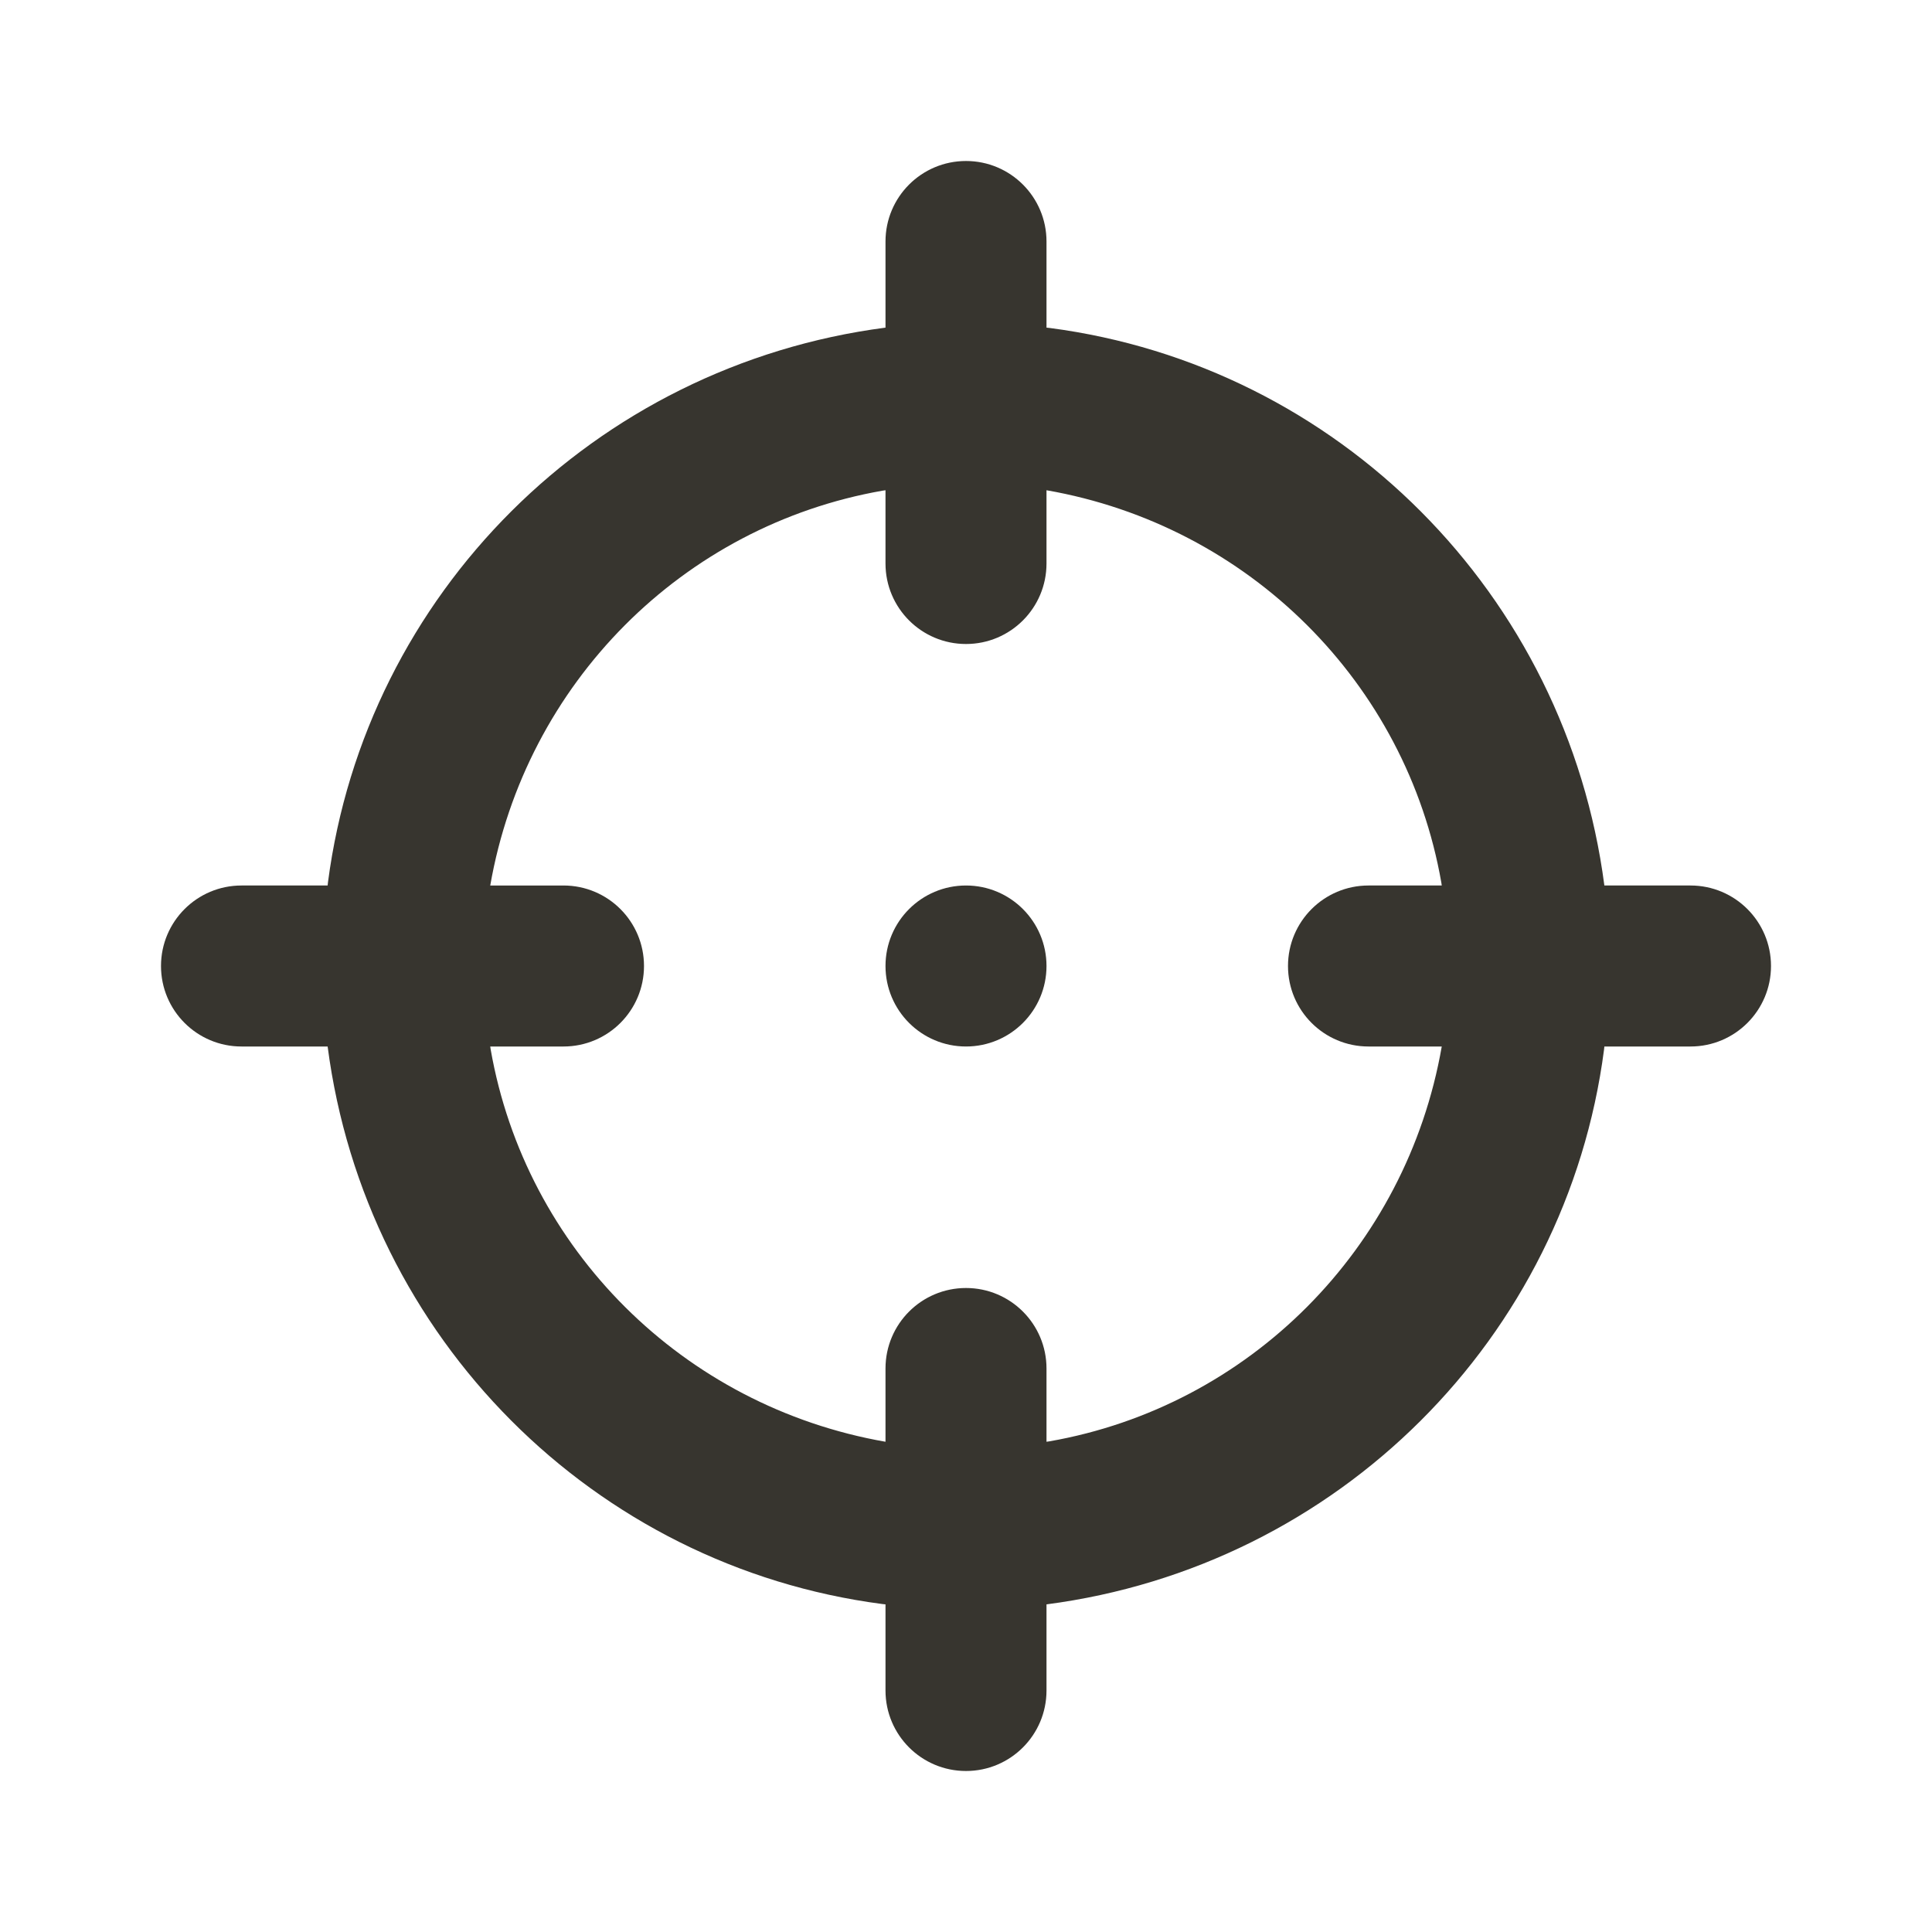 <!-- Generated by IcoMoon.io -->
<svg version="1.1" xmlns="http://www.w3.org/2000/svg" width="280" height="280" viewBox="0 0 280 280">
<title>ul-crosshair</title>
<path fill="#37352f" d="M245 128.333h-12.483c-5.51-42.25-38.6-75.34-80.379-80.8l-0.471-0.050v-12.483c0-6.443-5.223-11.667-11.667-11.667s-11.667 5.223-11.667 11.667v0 12.483c-42.25 5.51-75.34 38.6-80.8 80.379l-0.050 0.471h-12.483c-6.443 0-11.667 5.223-11.667 11.667s5.223 11.667 11.667 11.667v0h12.483c5.51 42.25 38.6 75.34 80.379 80.8l0.471 0.050v12.483c0 6.443 5.223 11.667 11.667 11.667s11.667-5.223 11.667-11.667v0-12.483c42.25-5.51 75.34-38.6 80.8-80.379l0.050-0.471h12.483c6.443 0 11.667-5.223 11.667-11.667s-5.223-11.667-11.667-11.667v0zM198.333 151.667h10.617c-5.121 29.344-27.939 52.162-56.864 57.223l-0.419 0.061v-10.617c0-6.443-5.223-11.667-11.667-11.667s-11.667 5.223-11.667 11.667v0 10.617c-29.344-5.121-52.162-27.939-57.223-56.864l-0.061-0.419h10.617c6.443 0 11.667-5.223 11.667-11.667s-5.223-11.667-11.667-11.667v0h-10.617c5.121-29.344 27.939-52.162 56.864-57.223l0.419-0.061v10.617c0 6.443 5.223 11.667 11.667 11.667s11.667-5.223 11.667-11.667v0-10.617c29.344 5.121 52.162 27.939 57.223 56.864l0.061 0.419h-10.617c-6.443 0-11.667 5.223-11.667 11.667s5.223 11.667 11.667 11.667v0zM140 128.333c-6.443 0-11.667 5.223-11.667 11.667s5.223 11.667 11.667 11.667c6.443 0 11.667-5.223 11.667-11.667v0c0-6.443-5.223-11.667-11.667-11.667v0z"></path>
</svg>

